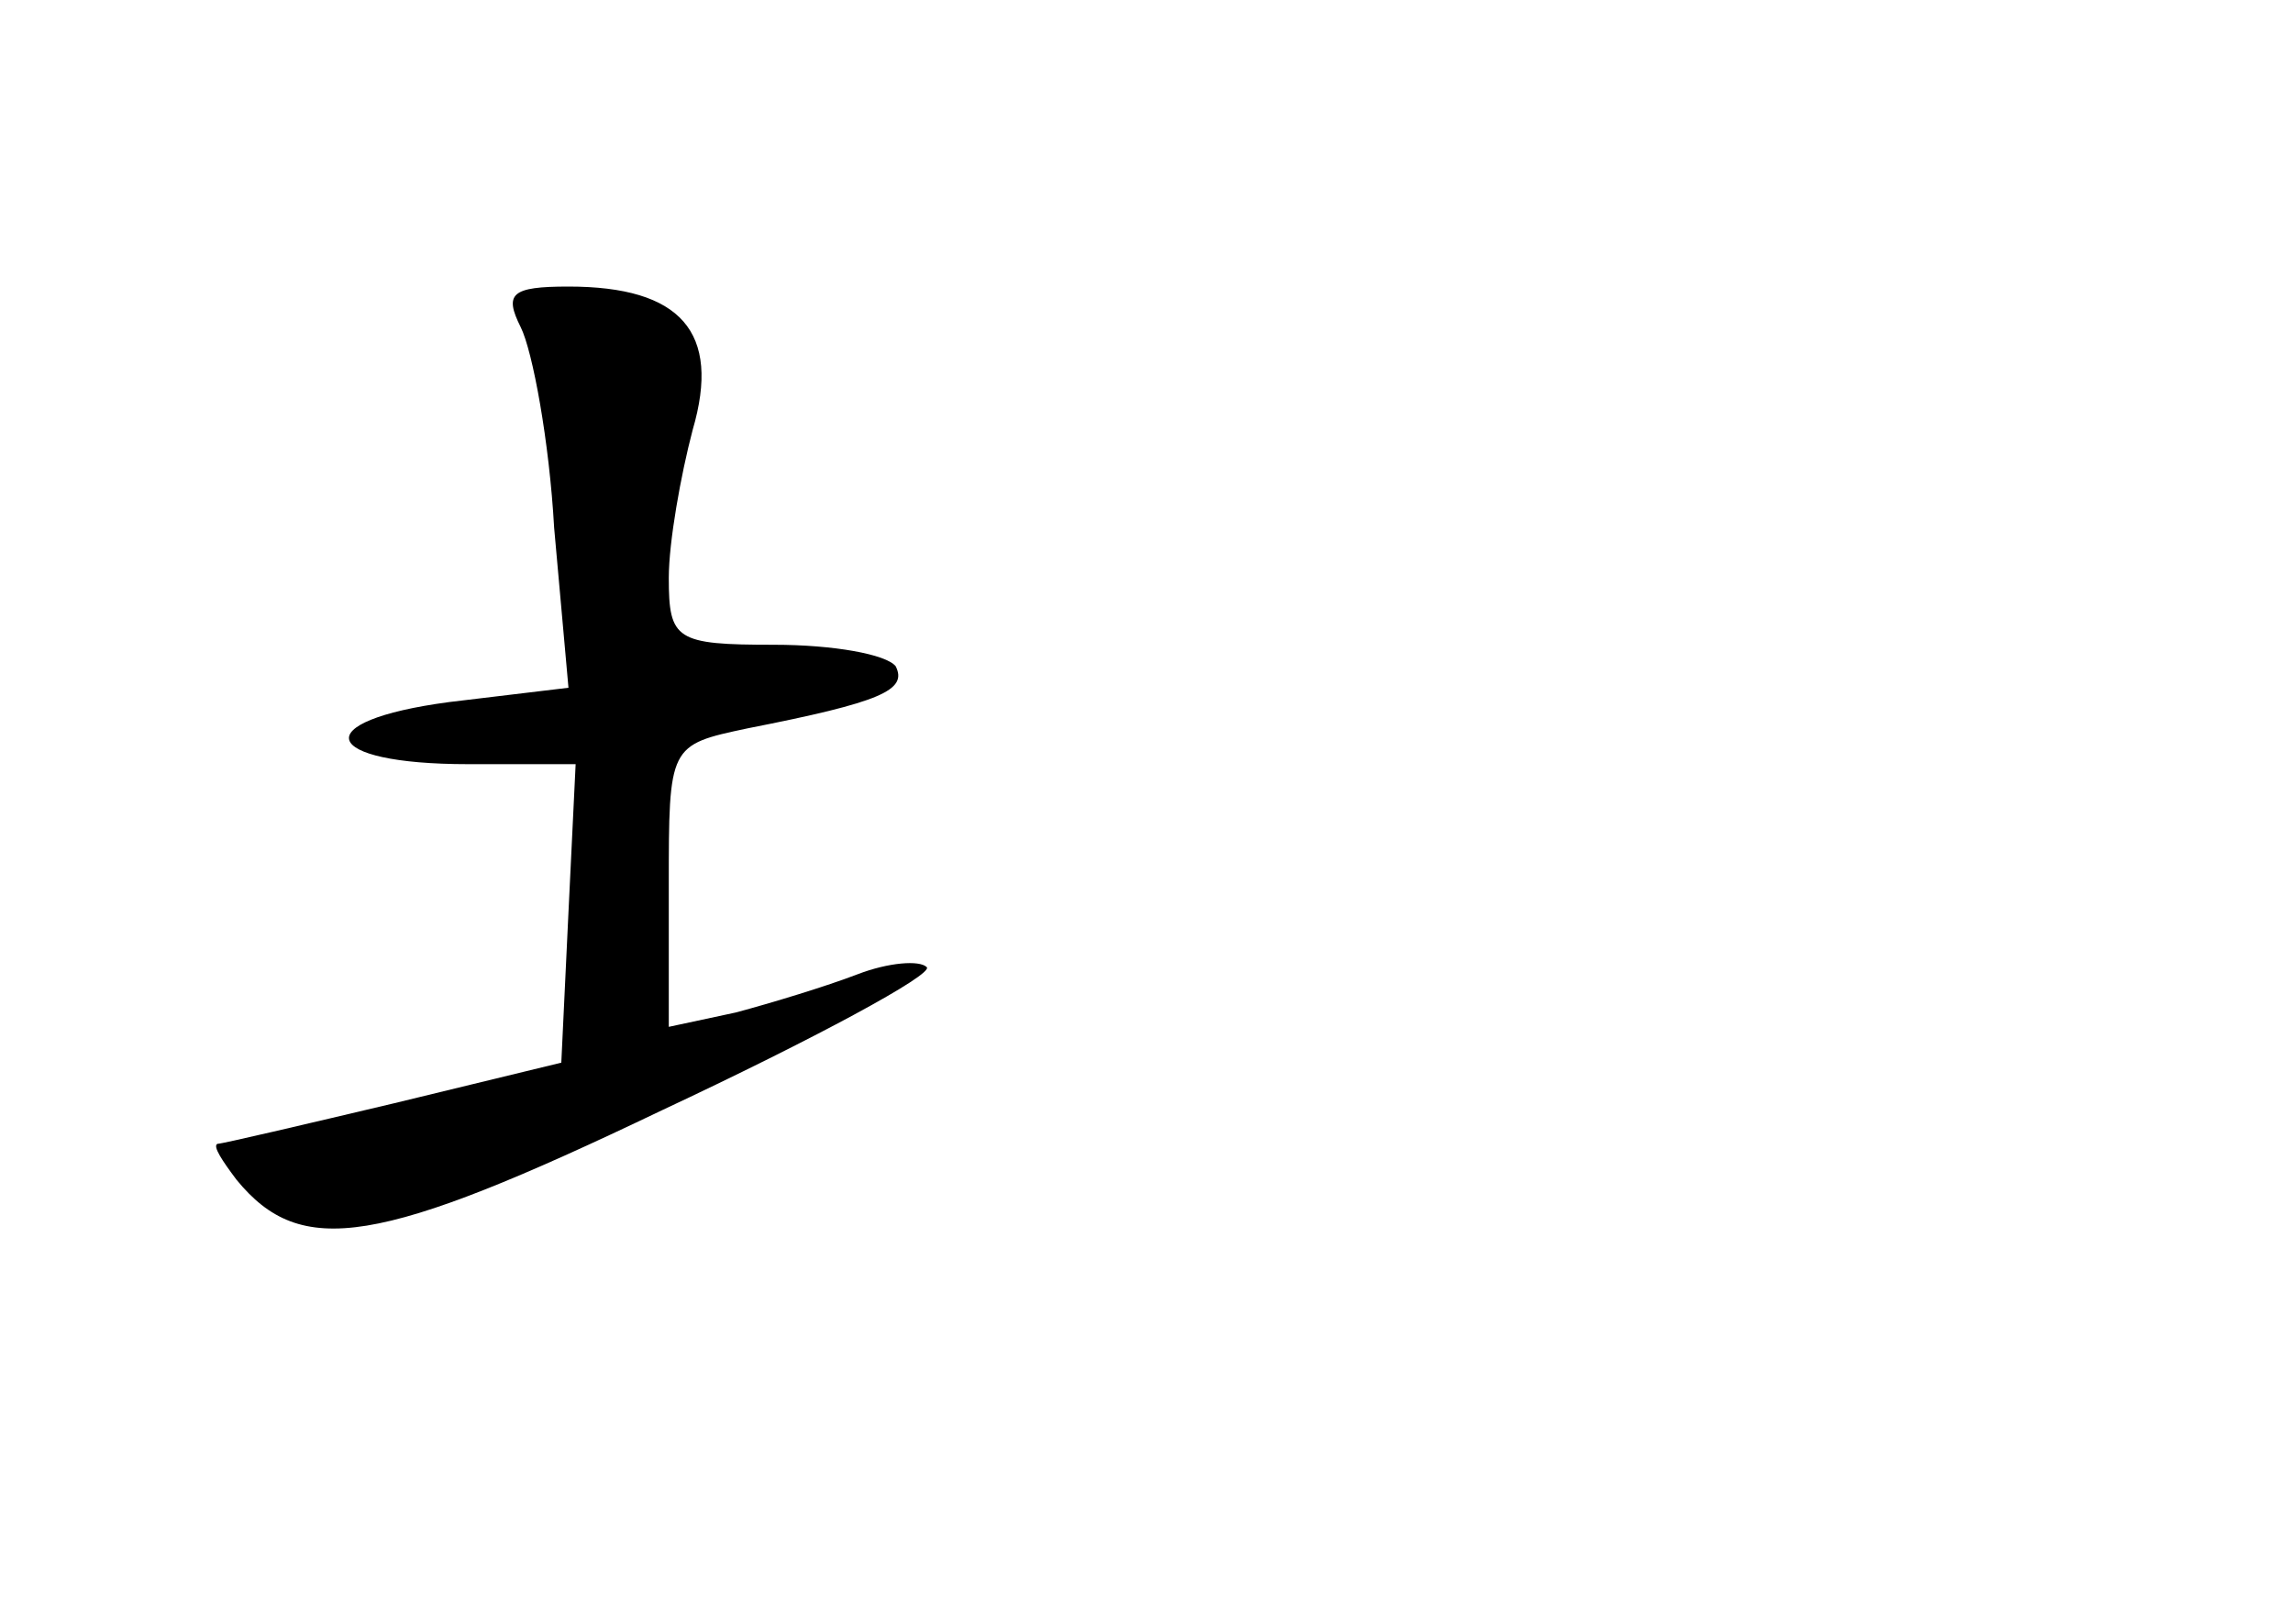 <?xml version="1.0" standalone="no"?>
<!DOCTYPE svg PUBLIC "-//W3C//DTD SVG 20010904//EN"
 "http://www.w3.org/TR/2001/REC-SVG-20010904/DTD/svg10.dtd">
<svg version="1.0" xmlns="http://www.w3.org/2000/svg"
 width="96pt" height="68pt" viewBox="0 0 96 68"
 preserveAspectRatio="xMidYMid meet">
<g transform="translate(0,68) scale(0.1,-0.1)"
fill="#000000" stroke="none">
<path d="M218 543 c5 -10 12 -48 14 -84 l6 -67 -50 -6 c-60 -8 -54 -26 8 -26
l45 0 -3 -62 -3 -63 -70 -17 c-38 -9 -72 -17 -74 -17 -2 -1 2 -7 8 -15 27 -33
59 -28 178 29 64 30 114 57 111 60 -3 3 -16 2 -29 -3 -13 -5 -36 -12 -51 -16
l-28 -6 0 59 c0 59 0 59 33 66 56 11 67 16 62 26 -4 5 -26 9 -51 9 -41 0 -44
2 -44 28 0 15 5 43 10 62 12 41 -5 60 -52 60 -24 0 -27 -3 -20 -17z"/>
</g>
</svg>
